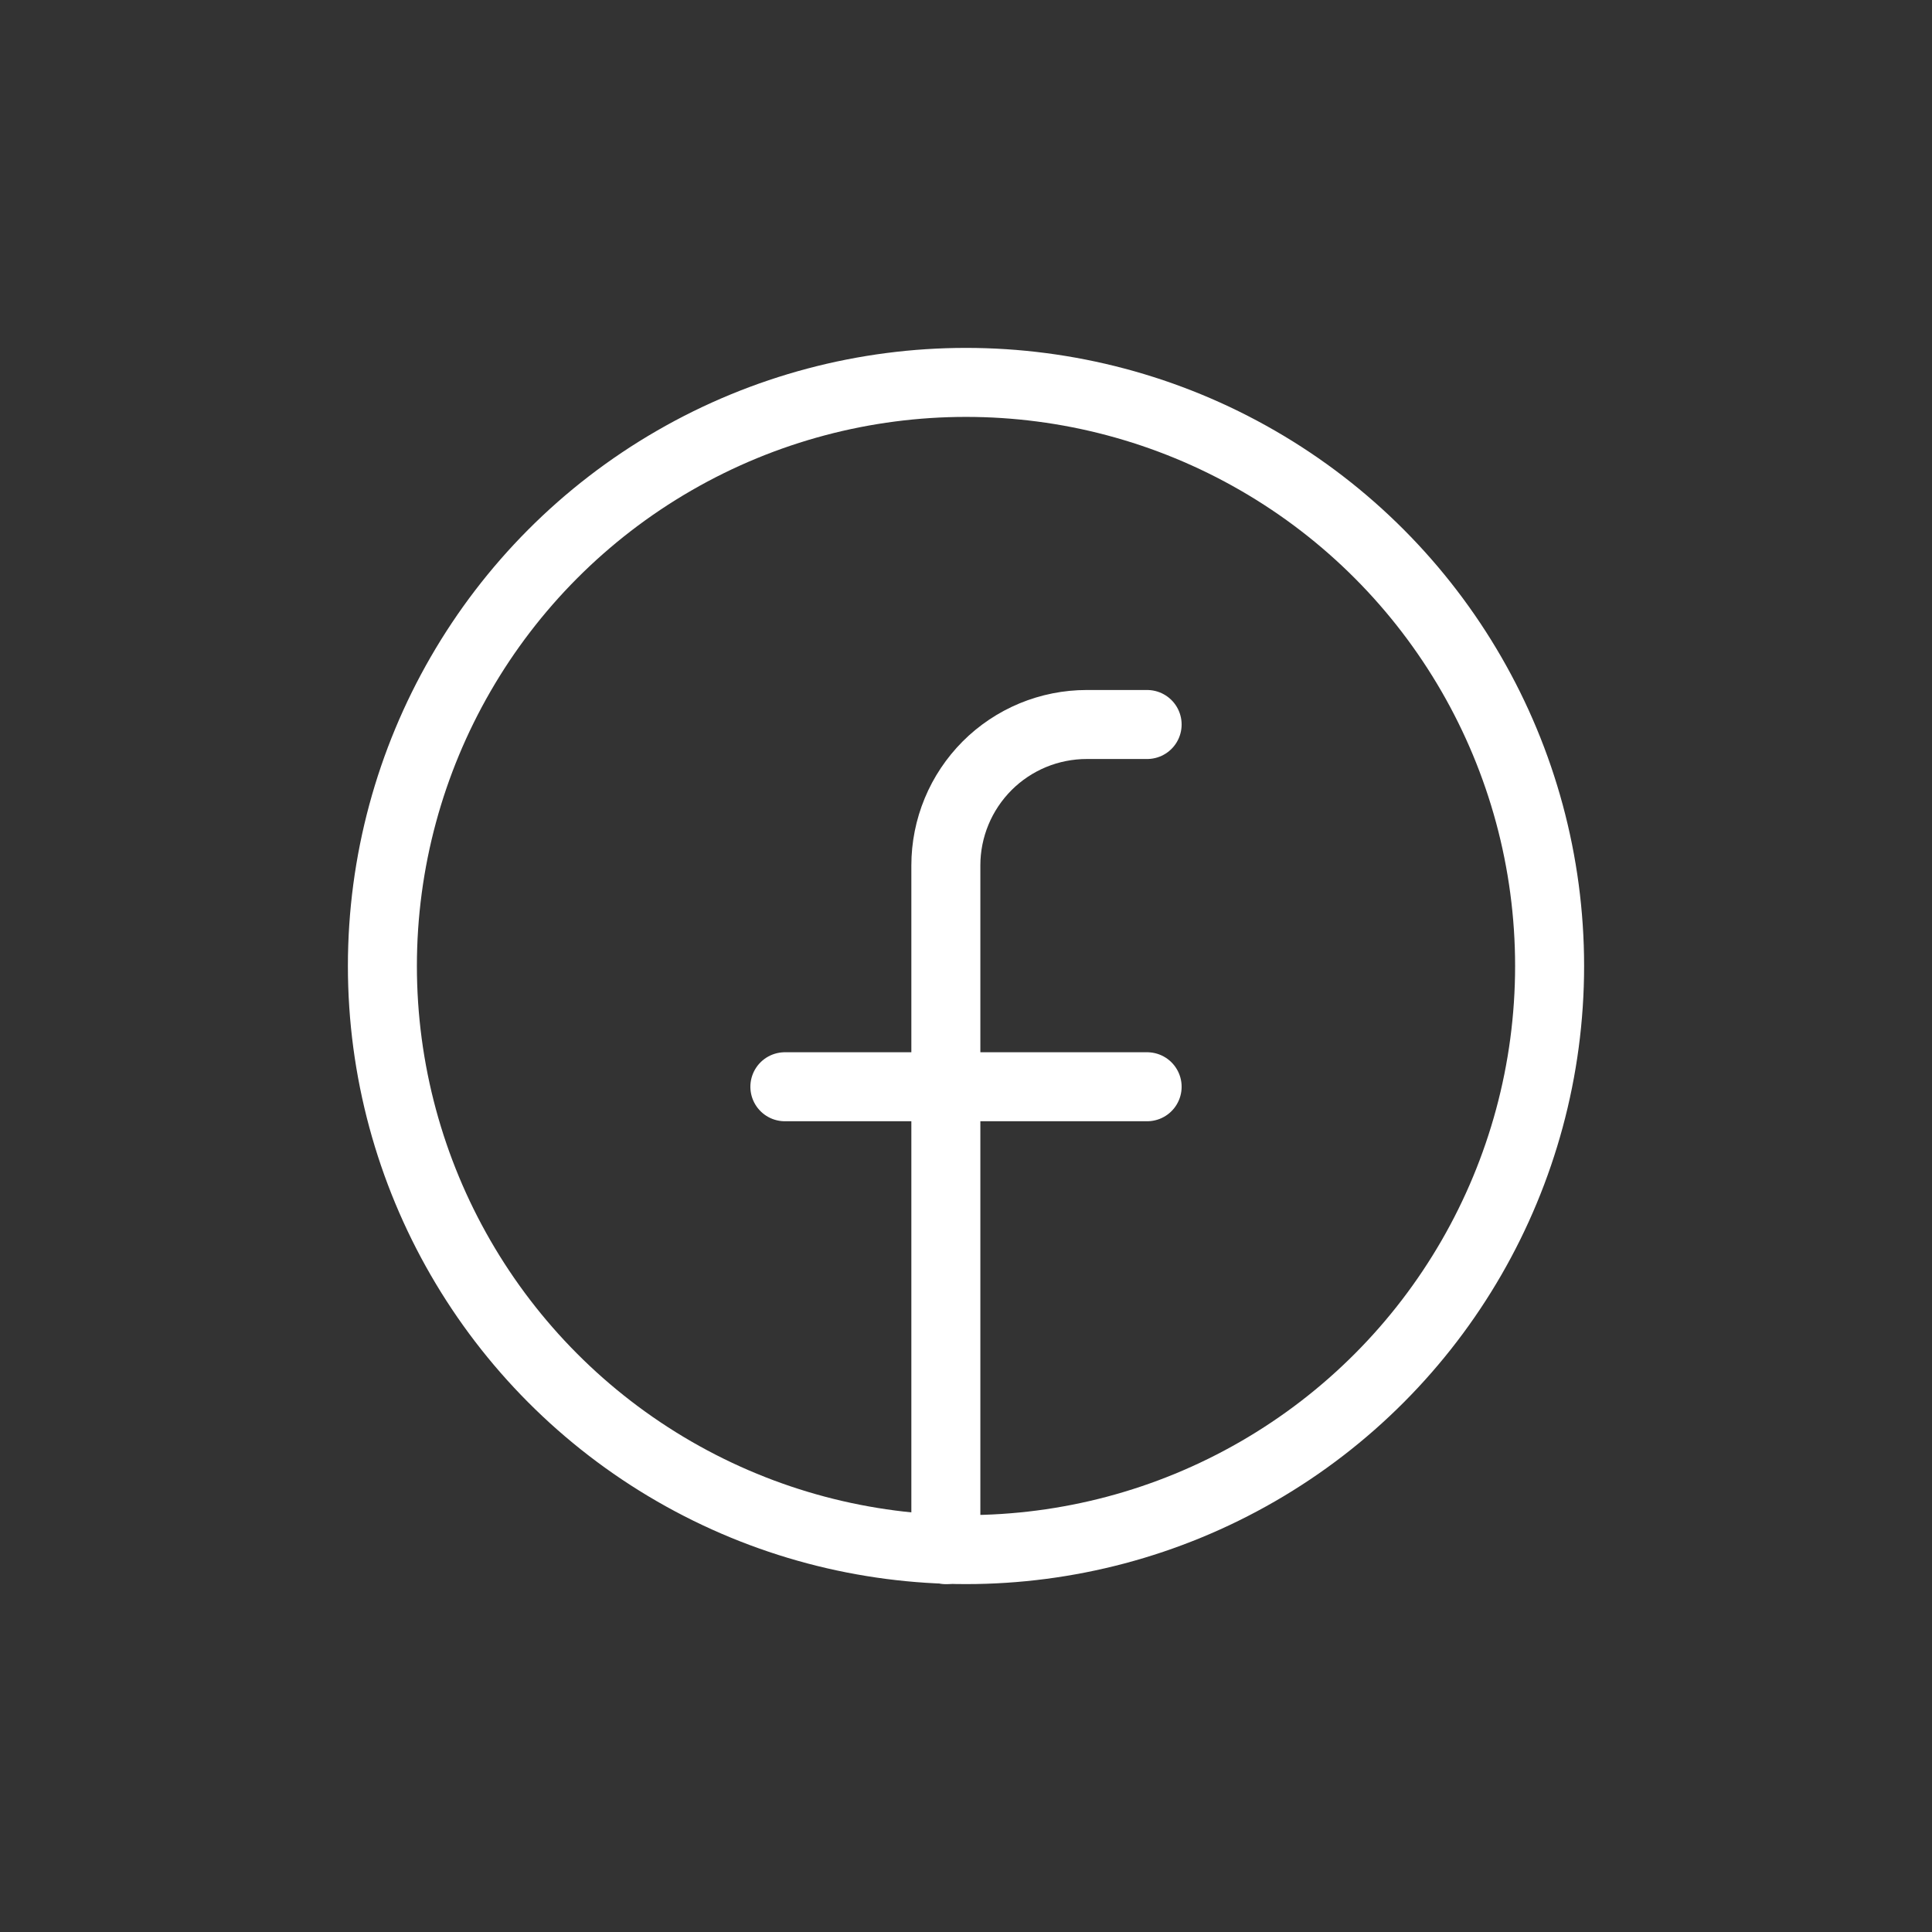 <svg width="28" height="28" viewBox="0 0 28 28" fill="none" xmlns="http://www.w3.org/2000/svg">
<rect x="0" y="0" width="28" height="28" fill="#333333" stroke="none"/>
<circle cx="14" cy="14" r="8.458" stroke="white"/>
<path d="M16.625 10.5H15.75C15.482 10.5 15.216 10.553 14.969 10.655C14.721 10.758 14.496 10.908 14.306 11.098C14.117 11.288 13.966 11.513 13.864 11.76C13.761 12.008 13.708 12.274 13.708 12.542V22.458M11.375 15.75H16.625" stroke="white" stroke-linecap="round" stroke-linejoin="round"/>
</svg>
